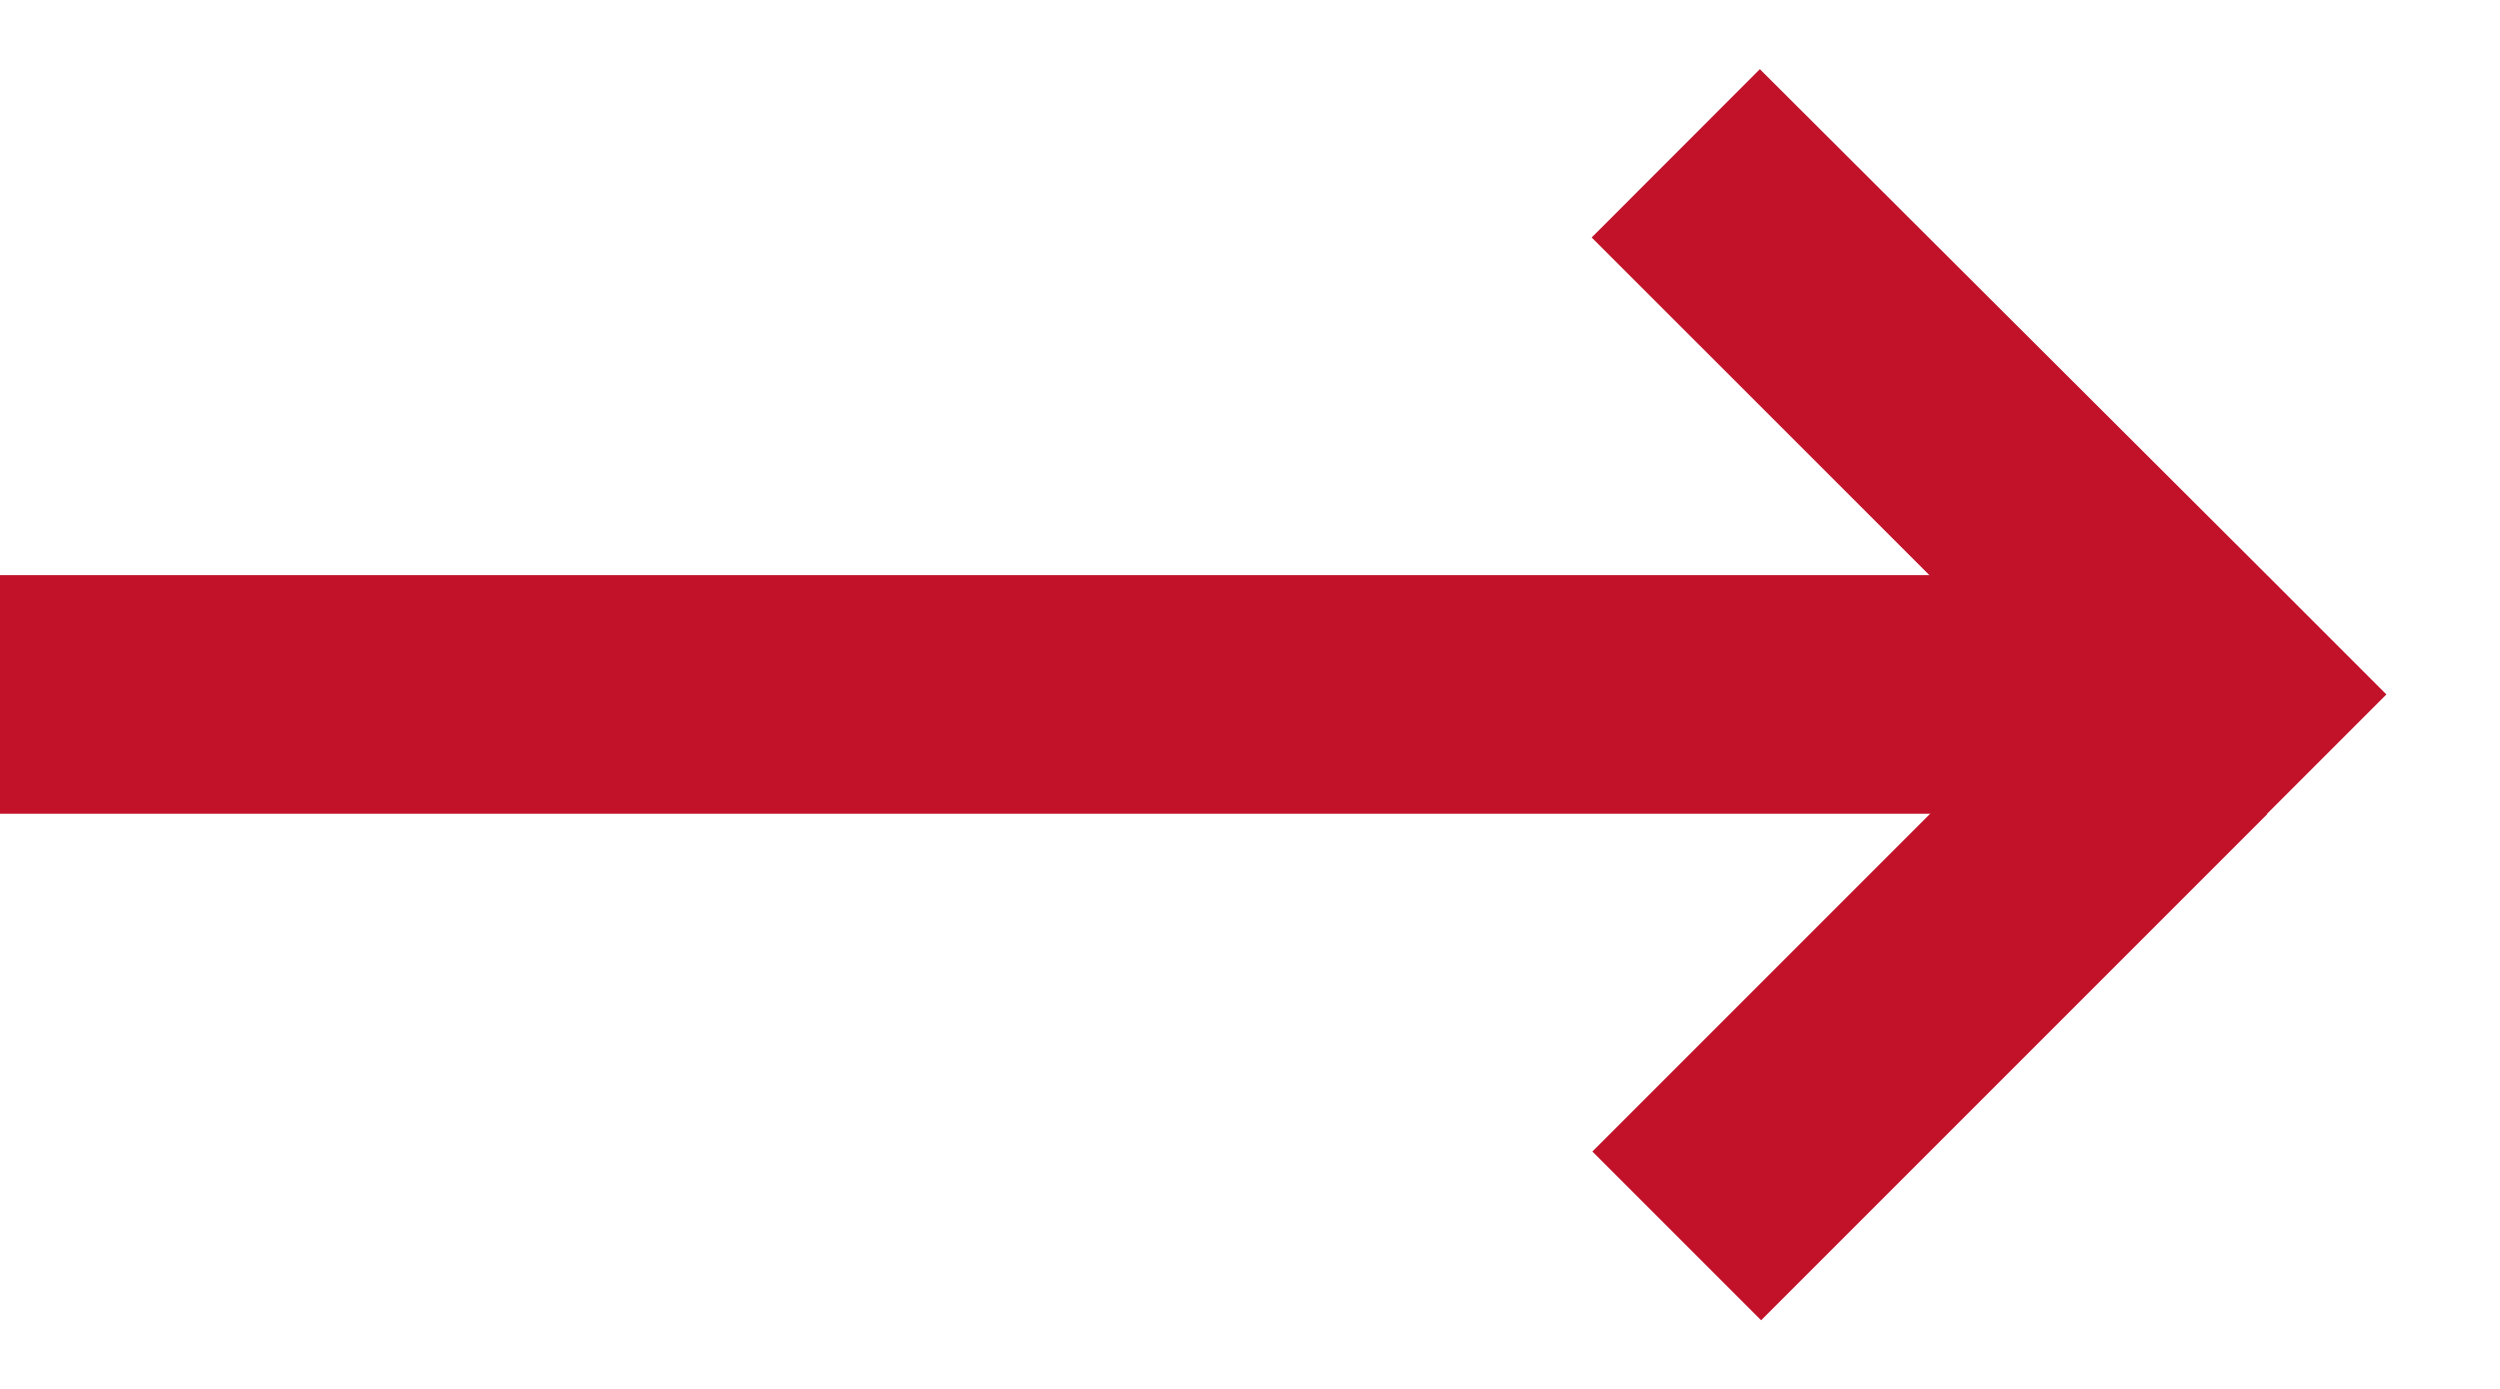 <svg width="18" height="10" viewBox="0 0 18 10" fill="none" xmlns="http://www.w3.org/2000/svg">
<path fill-rule="evenodd" clip-rule="evenodd" d="M0 4.141H16.323L17.182 5L16.323 5.859H0V4.141Z" fill="#C1122A"/>
<path fill-rule="evenodd" clip-rule="evenodd" d="M11.465 8.291L15.11 4.646L16.325 5.861L12.68 9.506L11.465 8.291Z" fill="#C1122A"/>
<path fill-rule="evenodd" clip-rule="evenodd" d="M12.671 0.498L16.323 4.141L15.103 5.352L11.46 1.71L12.671 0.498Z" fill="#C1122A"/>
</svg>
